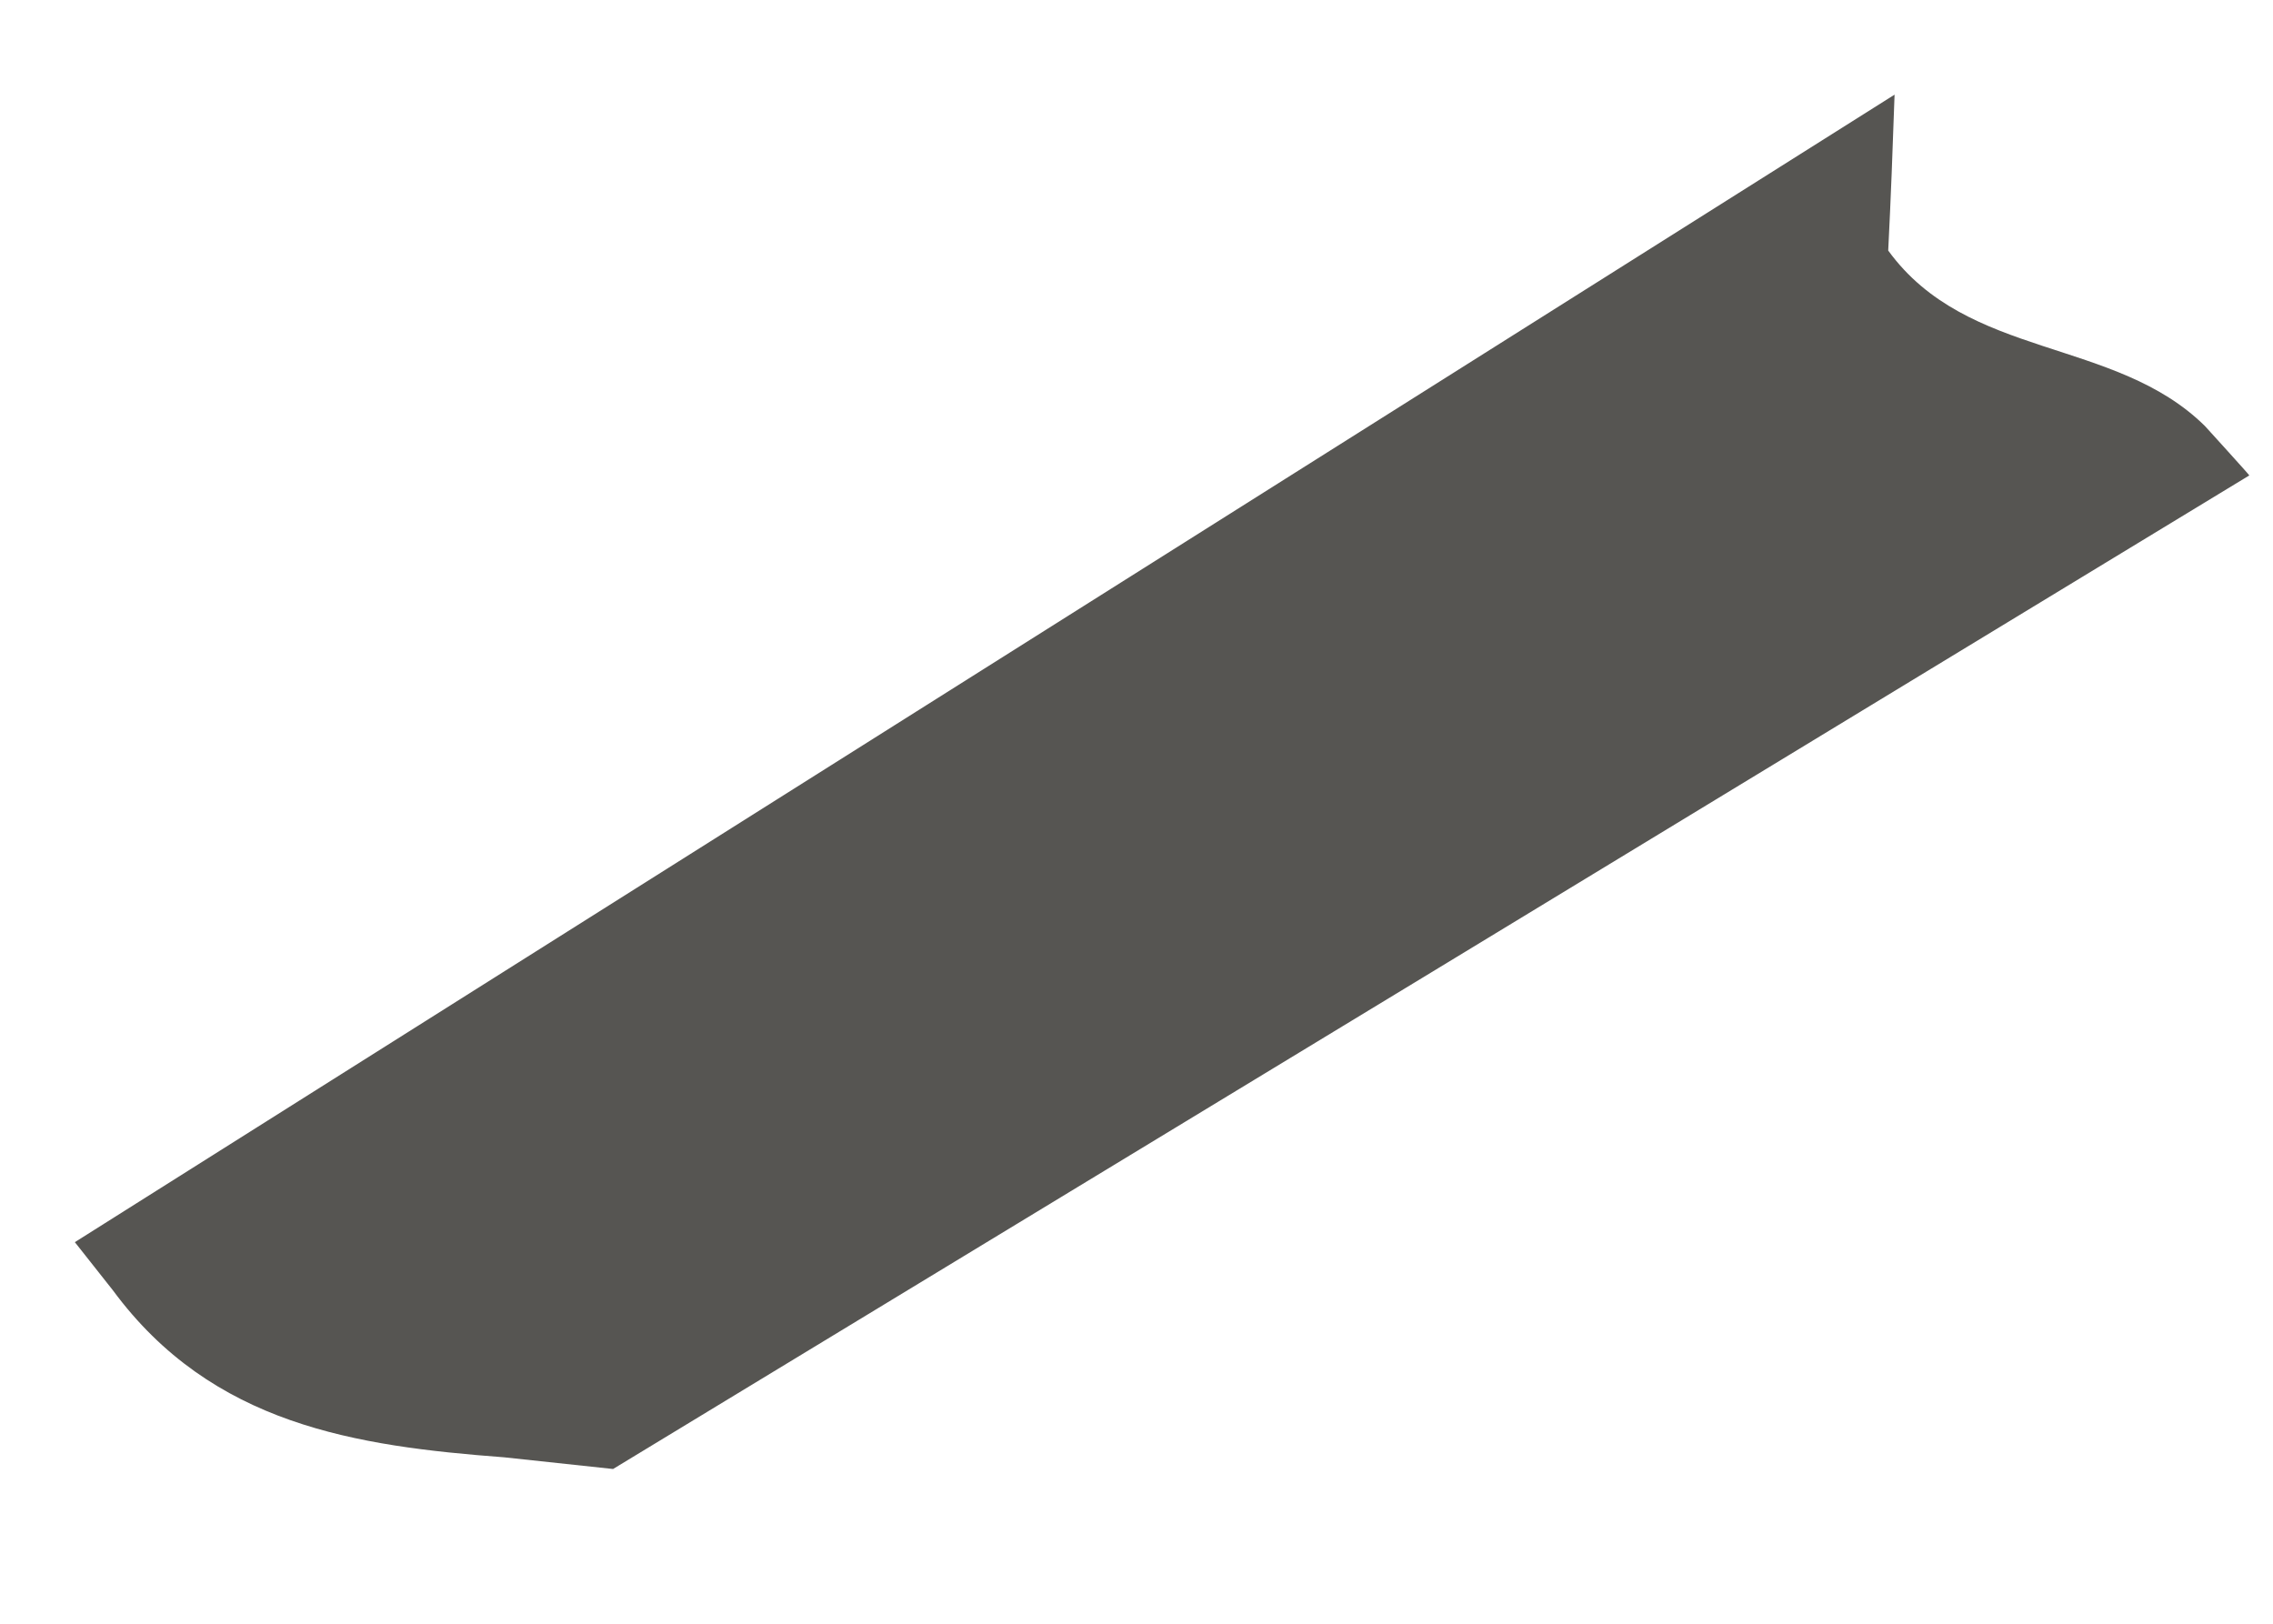 <svg xmlns="http://www.w3.org/2000/svg" width="14" height="10" viewBox="0 0 14 10" fill="none"><path d="M11.669 0.587C11.658 0.907 11.646 1.227 11.63 1.543C12.118 2.215 13.027 2.077 13.581 2.624C13.581 2.624 13.854 2.924 13.854 2.928C10.496 4.969 7.134 7.01 3.776 9.047C3.554 9.023 3.327 8.999 3.105 8.975C2.193 8.906 1.307 8.776 0.695 7.946L0.461 7.65C4.197 5.293 7.933 2.94 11.669 0.583V0.587Z" fill="#565552"></path></svg>